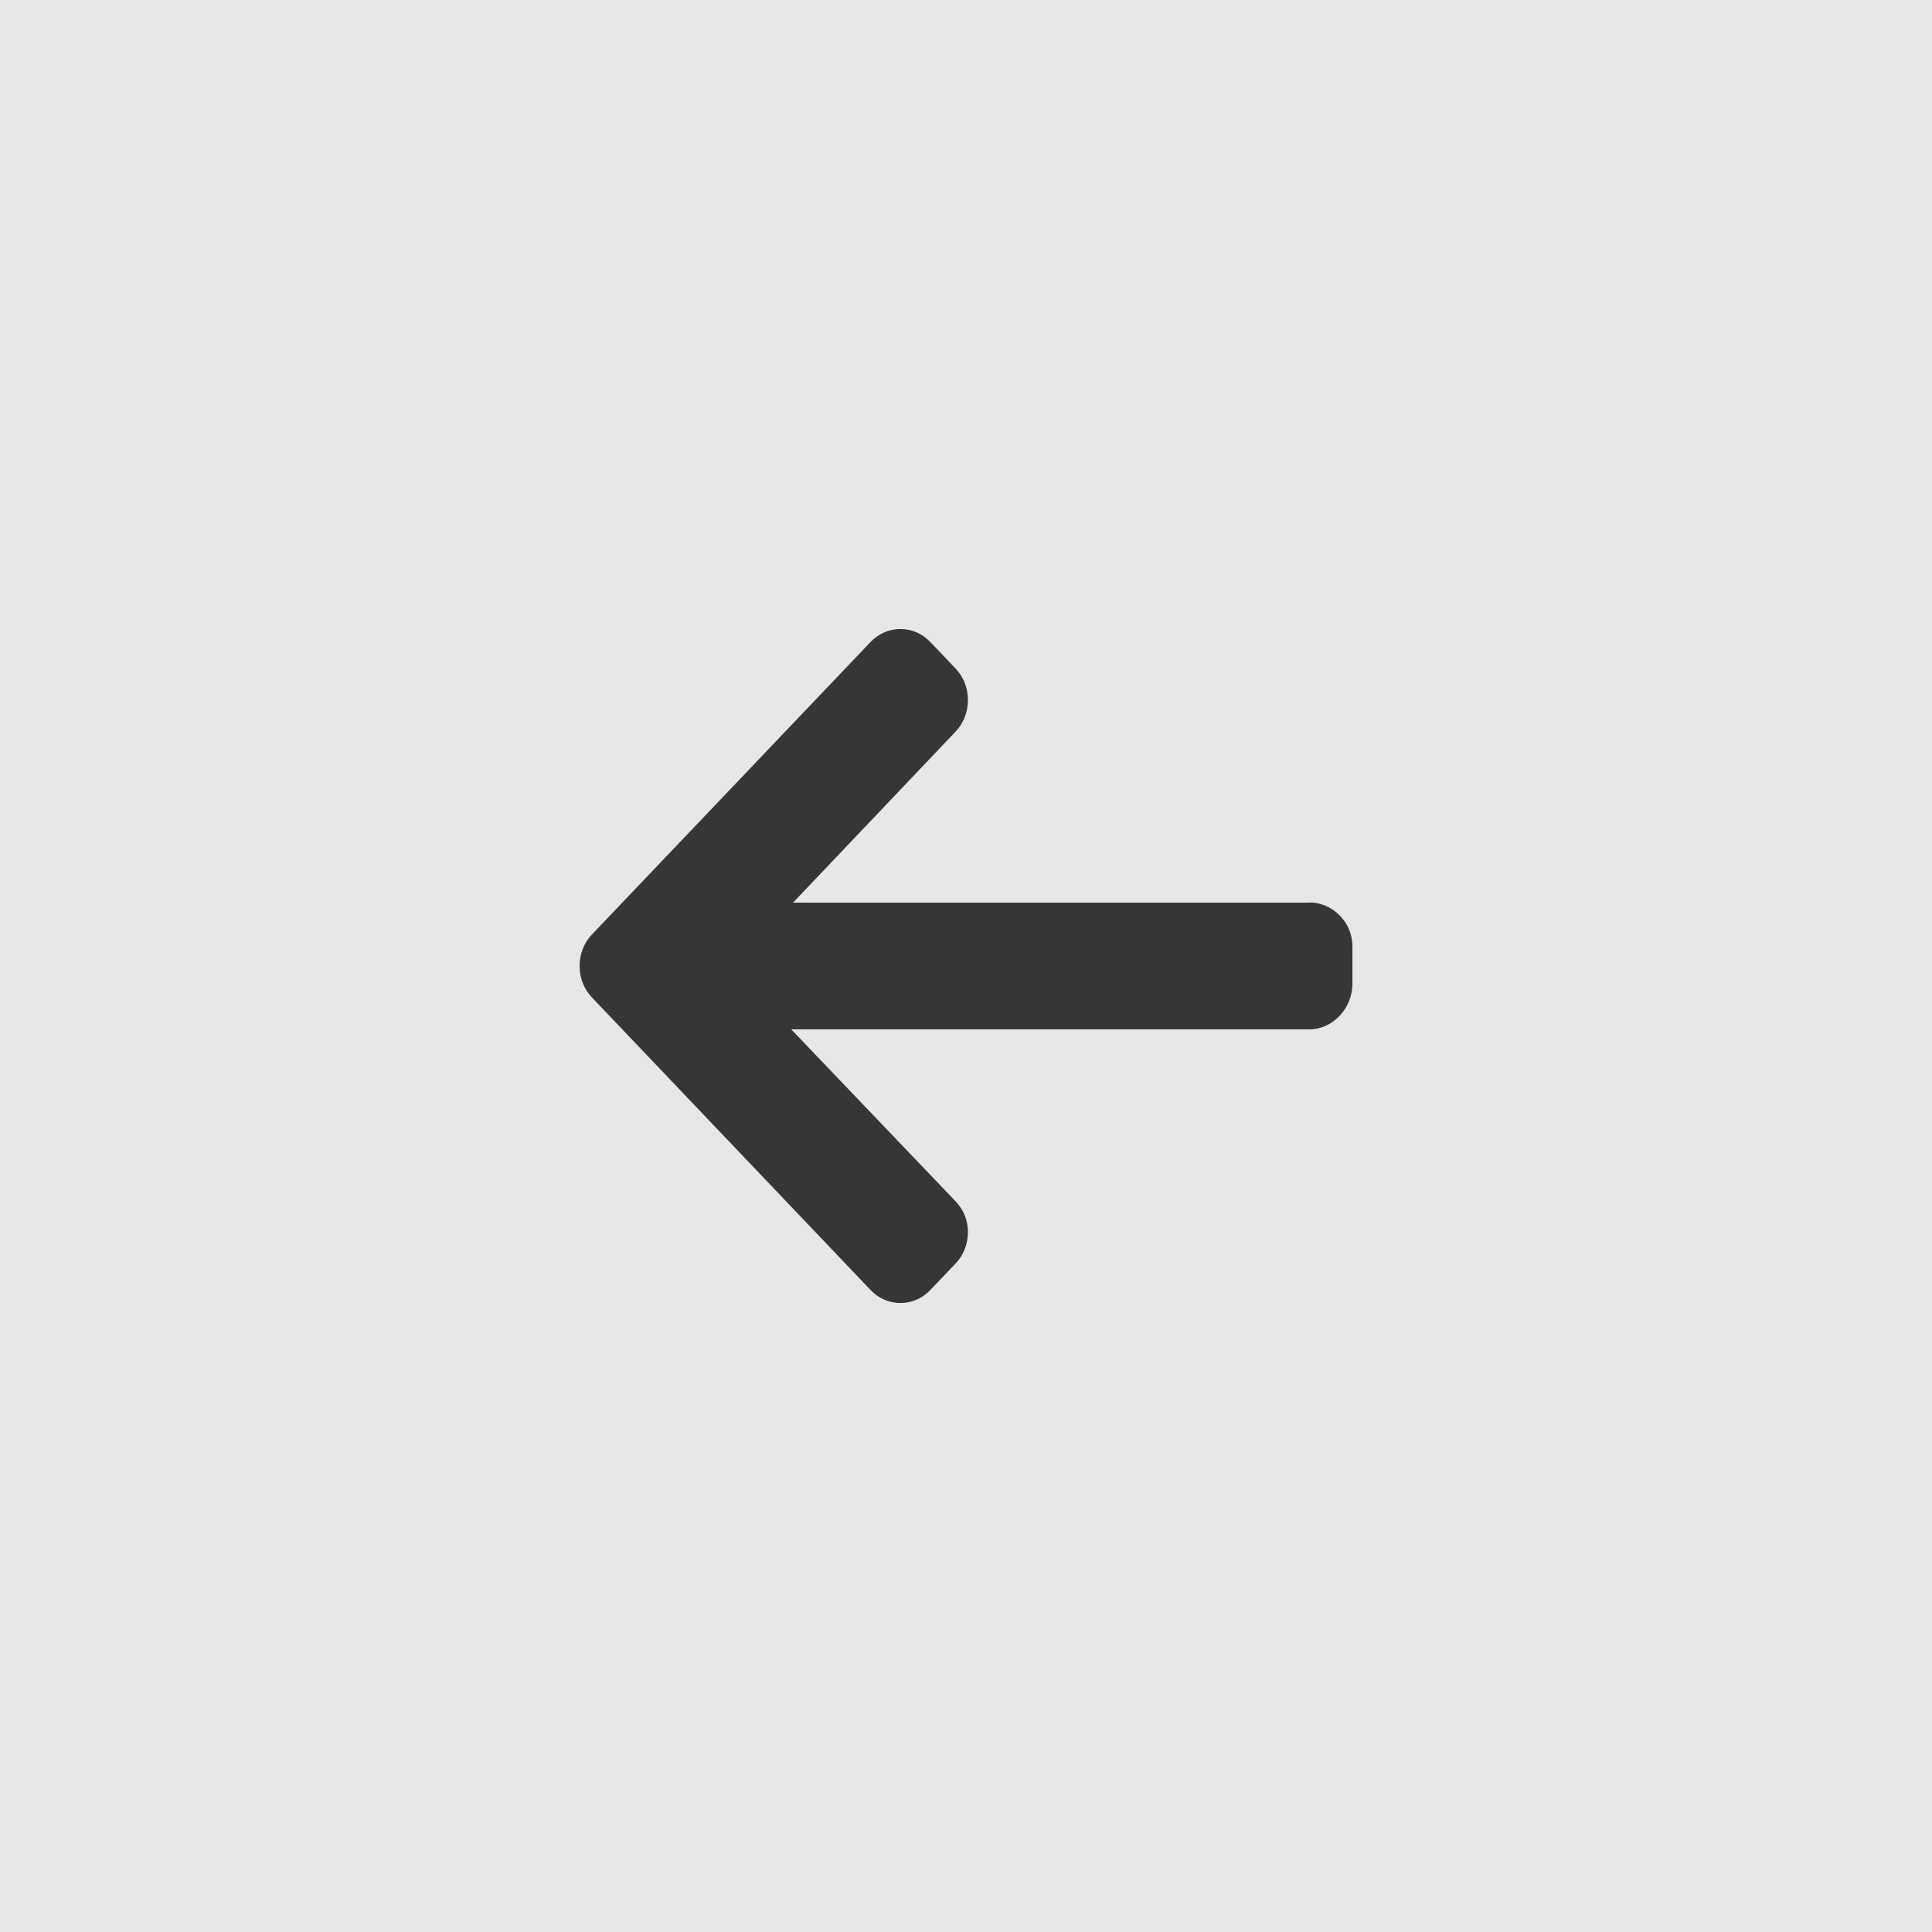 <?xml version="1.0" encoding="UTF-8"?>
<svg width="40px" height="40px" viewBox="0 0 40 40" version="1.1" xmlns="http://www.w3.org/2000/svg" xmlns:xlink="http://www.w3.org/1999/xlink">
    <!-- Generator: Sketch 53.2 (72643) - https://sketchapp.com -->
    <title>Rectangle</title>
    <desc>Created with Sketch.</desc>
    <g id="Home" stroke="none" stroke-width="1" fill="none" fill-rule="evenodd">
        <g id="home-karcher" transform="translate(-297, -1481)">
            <g id="vitrine" transform="translate(297, 1249)">
                <g id="lideres-de-venda">
                    <g id="Rectangle" transform="translate(0, 232)">
                        <rect fill="#E7E7E7" x="0" y="0" width="40" height="40"></rect>
                        <g id="left-arrow-(47)" transform="translate(12, 13)" fill="#373535" stroke-width="1">
                            <g id="Path">
                                <path d="M15.101,5.683 L15.126,5.688 L4.419,5.688 L7.785,2.147 C7.95,1.974 8.04,1.739 8.04,1.493 C8.04,1.248 7.95,1.015 7.785,0.842 L7.261,0.292 C7.096,0.119 6.877,0.023 6.643,0.023 C6.409,0.023 6.189,0.118 6.025,0.291 L0.255,6.348 C0.09,6.522 -0.001,6.753 7.39426517e-15,6.999 C-0.001,7.246 0.09,7.478 0.255,7.651 L6.025,13.709 C6.189,13.882 6.409,13.977 6.643,13.977 C6.877,13.977 7.096,13.882 7.261,13.709 L7.785,13.159 C7.95,12.986 8.04,12.756 8.04,12.51 C8.04,12.264 7.95,12.046 7.785,11.873 L4.381,8.311 L15.113,8.311 C15.595,8.311 16,7.875 16,7.369 L16,6.591 C16,6.085 15.583,5.683 15.101,5.683 Z" fill-rule="nonzero"></path>
                            </g>
                        </g>
                    </g>
                </g>
            </g>
        </g>
    </g>
</svg>